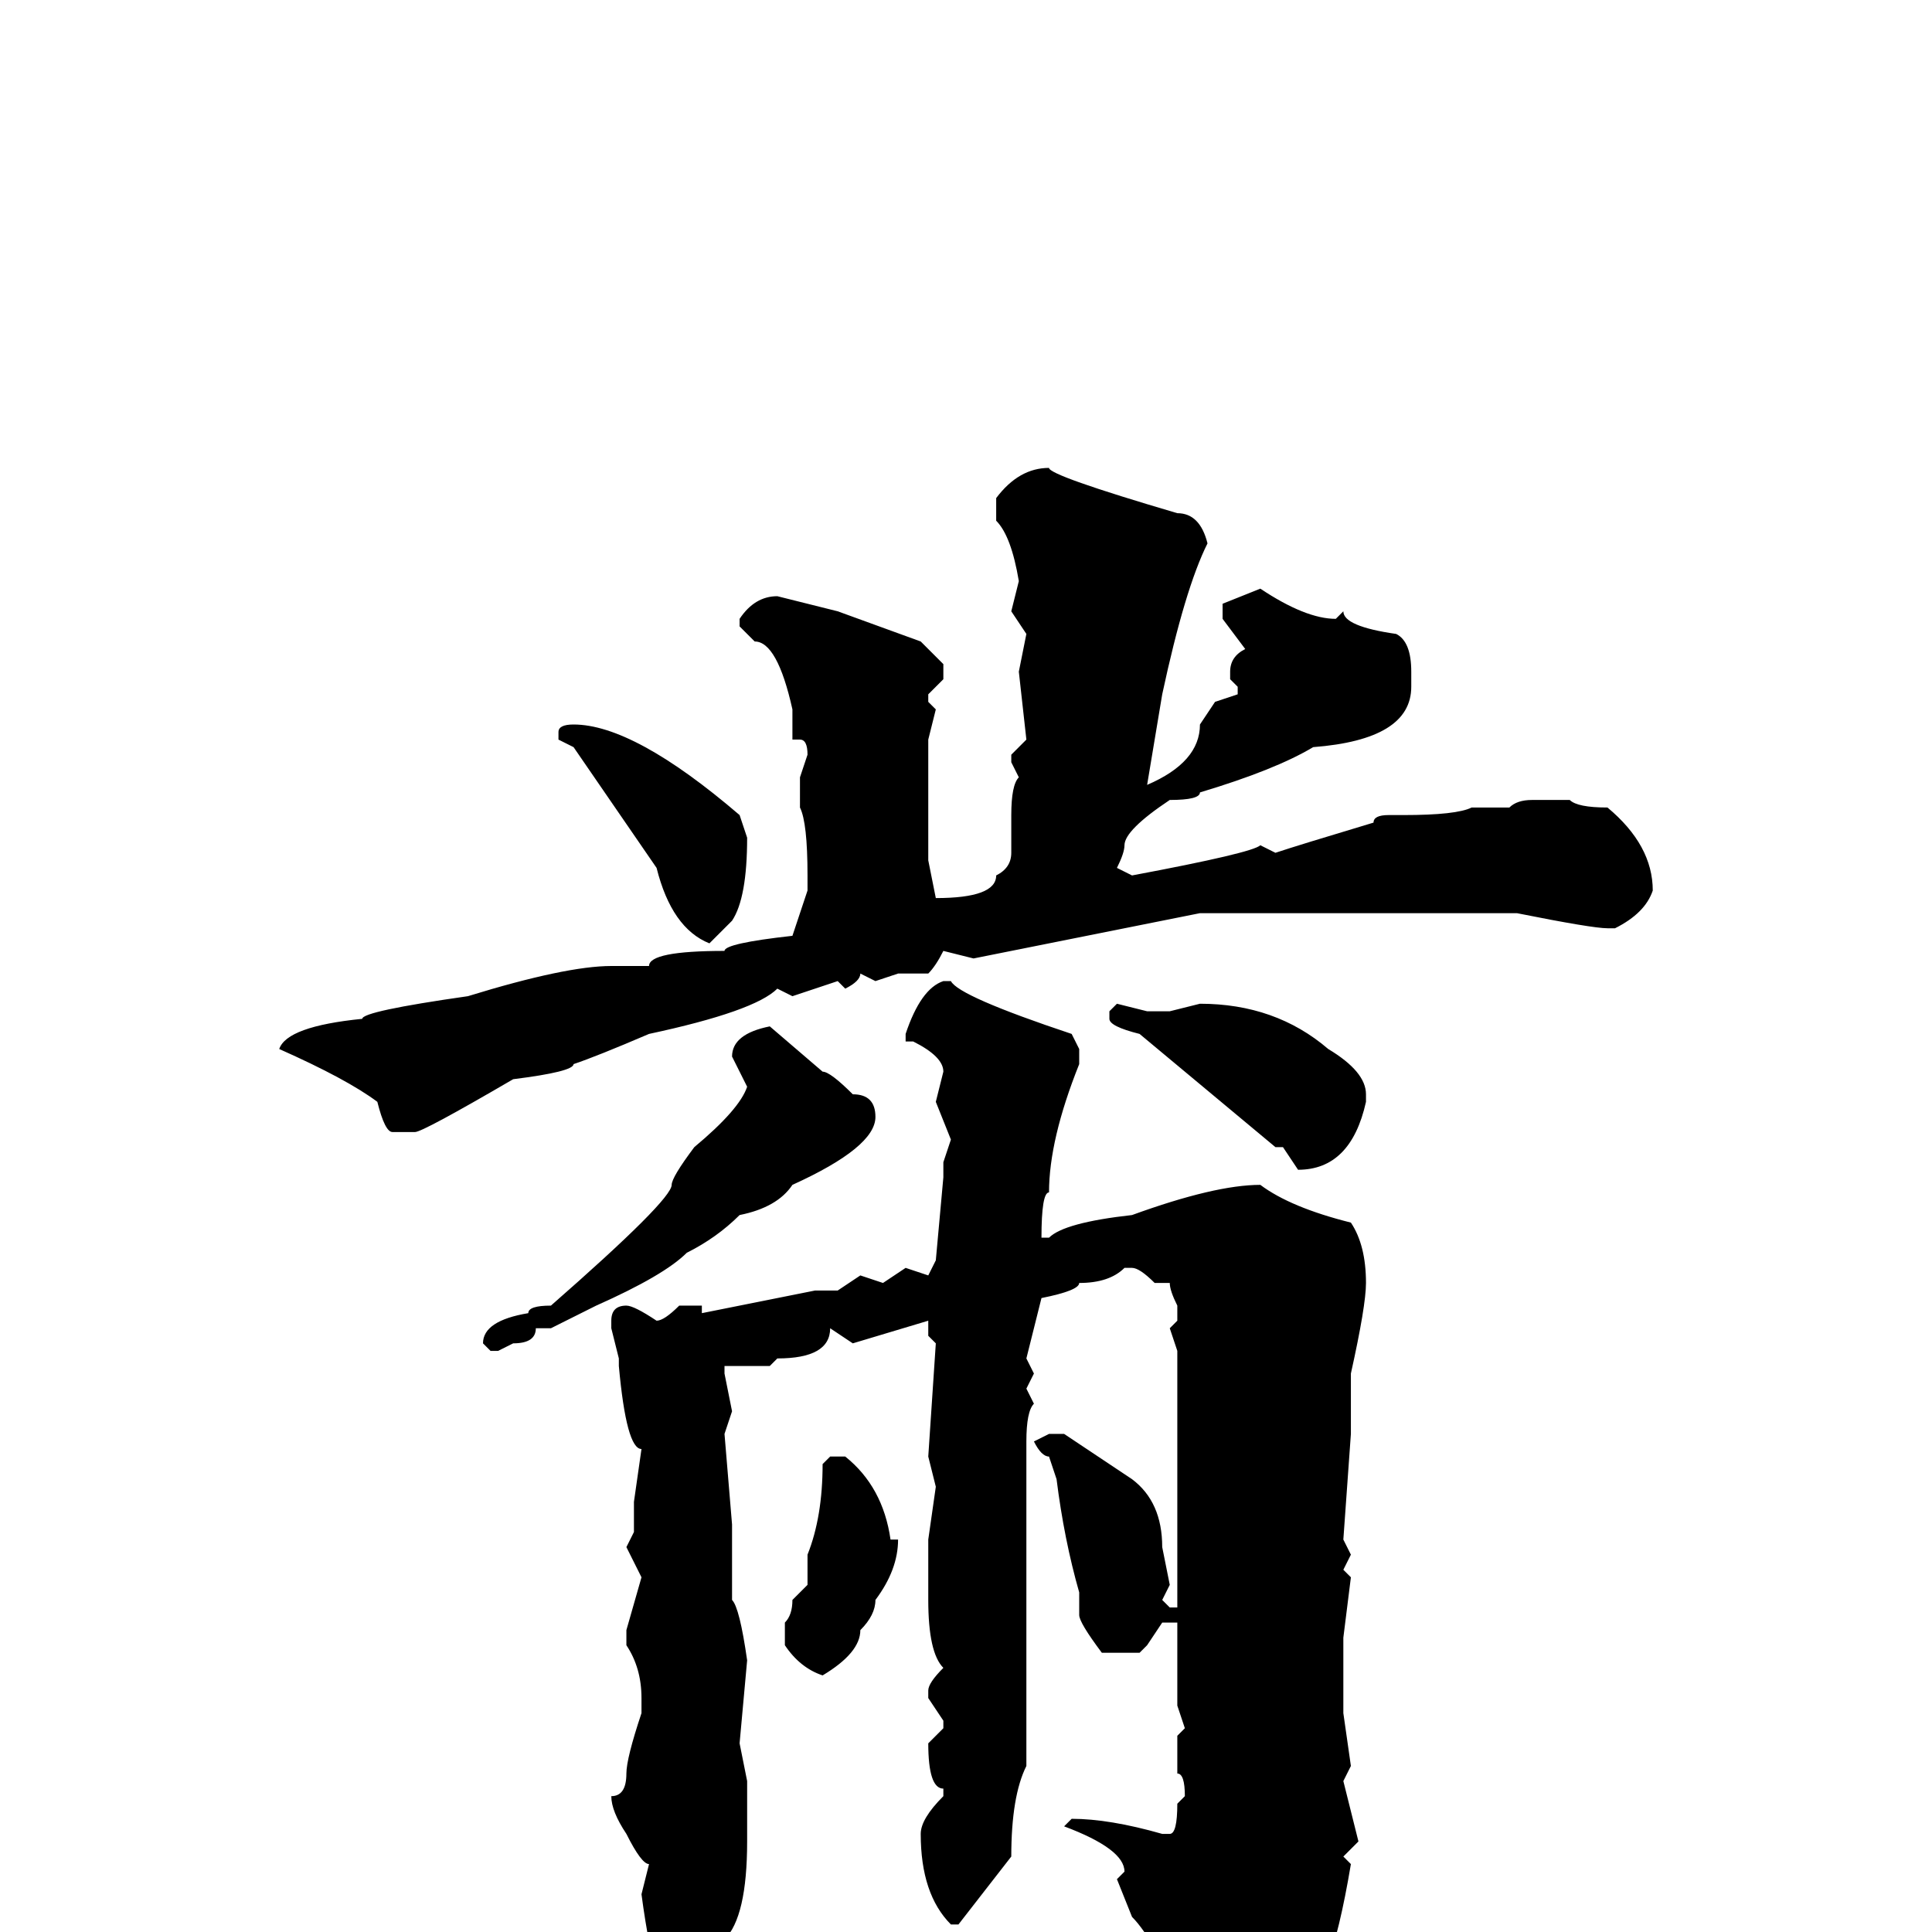 <svg xmlns="http://www.w3.org/2000/svg" viewBox="0 -256 256 256">
	<path fill="#000000" d="M139 -194Q139 -193 156 -188Q159 -188 160 -184Q157 -178 154 -164L152 -152Q159 -155 159 -160L161 -163L164 -164V-165L163 -166V-167Q163 -169 165 -170L162 -174V-176L167 -178Q173 -174 177 -174L178 -175Q178 -173 185 -172Q187 -171 187 -167V-165Q187 -158 174 -157Q169 -154 159 -151Q159 -150 155 -150Q149 -146 149 -144Q149 -143 148 -141L150 -140Q166 -143 167 -144L169 -143Q172 -144 182 -147Q182 -148 184 -148H186Q193 -148 195 -149H198H200Q201 -150 203 -150H208Q209 -149 213 -149Q219 -144 219 -138Q218 -135 214 -133H213Q211 -133 201 -135H193H190H188H185H183H178H170H166H164H163H159L129 -129L125 -130Q124 -128 123 -127H119L116 -126L114 -127Q114 -126 112 -125L111 -126L105 -124L103 -125Q100 -122 86 -119Q79 -116 76 -115Q76 -114 68 -113Q56 -106 55 -106H52Q51 -106 50 -110Q46 -113 37 -117Q38 -120 48 -121Q48 -122 62 -124Q75 -128 81 -128H86Q86 -130 96 -130Q96 -131 105 -132L107 -138V-140Q107 -147 106 -149V-151V-153L107 -156Q107 -158 106 -158H105V-162Q103 -171 100 -171L98 -173V-174Q100 -177 103 -177L111 -175L122 -171L125 -168V-166L123 -164V-163L124 -162L123 -158V-146V-145V-144V-142L124 -137Q132 -137 132 -140Q134 -141 134 -143V-148Q134 -152 135 -153L134 -155V-156L136 -158L135 -167L136 -172L134 -175L135 -179Q134 -185 132 -187V-190Q135 -194 139 -194ZM76 -160Q84 -160 98 -148L99 -145Q99 -137 97 -134L94 -131Q89 -133 87 -141L76 -157L74 -158V-159Q74 -160 76 -160ZM125 -126H126Q127 -124 142 -119L143 -117V-115Q139 -105 139 -98Q138 -98 138 -92H139Q141 -94 150 -95Q161 -99 167 -99Q171 -96 179 -94Q181 -91 181 -86Q181 -83 179 -74V-72V-68V-66L178 -52L179 -50L178 -48L179 -47L178 -39V-29L179 -22L178 -20L180 -12L178 -10L179 -9Q176 9 172 9Q171 14 162 19H161Q158 19 158 16V12Q153 1 150 -2L148 -7L149 -8Q149 -11 141 -14L142 -15Q147 -15 154 -13H155Q156 -13 156 -17L157 -18Q157 -21 156 -21V-23V-26L157 -27L156 -30V-32V-39V-40V-41H154L152 -38L151 -37H146Q143 -41 143 -42V-45Q141 -52 140 -60L139 -63Q138 -63 137 -65L139 -66H141L150 -60Q154 -57 154 -51L155 -46L154 -44L155 -43H156V-52V-62V-66V-67V-73V-77L155 -80L156 -81V-83Q155 -85 155 -86H153Q151 -88 150 -88H149Q147 -86 143 -86Q143 -85 138 -84L136 -76L137 -74L136 -72L137 -70Q136 -69 136 -65V-63V-56V-45V-33V-27V-23V-22Q134 -18 134 -10L127 -1H126Q122 -5 122 -13Q122 -15 125 -18V-19Q123 -19 123 -25L125 -27V-28L123 -31V-32Q123 -33 125 -35Q123 -37 123 -44V-46V-49V-52L124 -59L123 -63L124 -78L123 -79V-81L113 -78L110 -80Q110 -76 103 -76L102 -75H99H97H96V-74L97 -69L96 -66L97 -54V-48V-45V-44Q98 -43 99 -36L98 -25L99 -20V-12Q99 -2 96 1Q93 4 92 8L91 9L90 10Q87 10 85 -5L86 -9Q85 -9 83 -13Q81 -16 81 -18Q83 -18 83 -21Q83 -23 85 -29V-31Q85 -35 83 -38V-40L85 -47L83 -51L84 -53V-57L85 -64Q83 -64 82 -75V-76L81 -80V-81Q81 -83 83 -83Q84 -83 87 -81Q88 -81 90 -83H93V-82L108 -85H111L114 -87L117 -86L120 -88L123 -87L124 -89L125 -100V-101H126H125V-102L126 -105L124 -110L125 -114Q125 -116 121 -118H120V-119Q122 -125 125 -126ZM159 -123Q169 -123 176 -117Q181 -114 181 -111V-110Q179 -101 172 -101L170 -104H169L151 -119Q147 -120 147 -121V-122L148 -123L152 -122H155ZM102 -120L109 -114Q110 -114 113 -111Q116 -111 116 -108Q116 -104 105 -99Q103 -96 98 -95Q95 -92 91 -90Q88 -87 79 -83L73 -80H71Q71 -78 68 -78L66 -77H65L64 -78Q64 -81 70 -82Q70 -83 73 -83Q89 -97 89 -99Q89 -100 92 -104Q98 -109 99 -112L97 -116Q97 -119 102 -120ZM110 -63H112Q117 -59 118 -52H119Q119 -48 116 -44Q116 -42 114 -40Q114 -37 109 -34Q106 -35 104 -38V-41Q105 -42 105 -44L107 -46V-50Q109 -55 109 -62Z"/>
</svg>